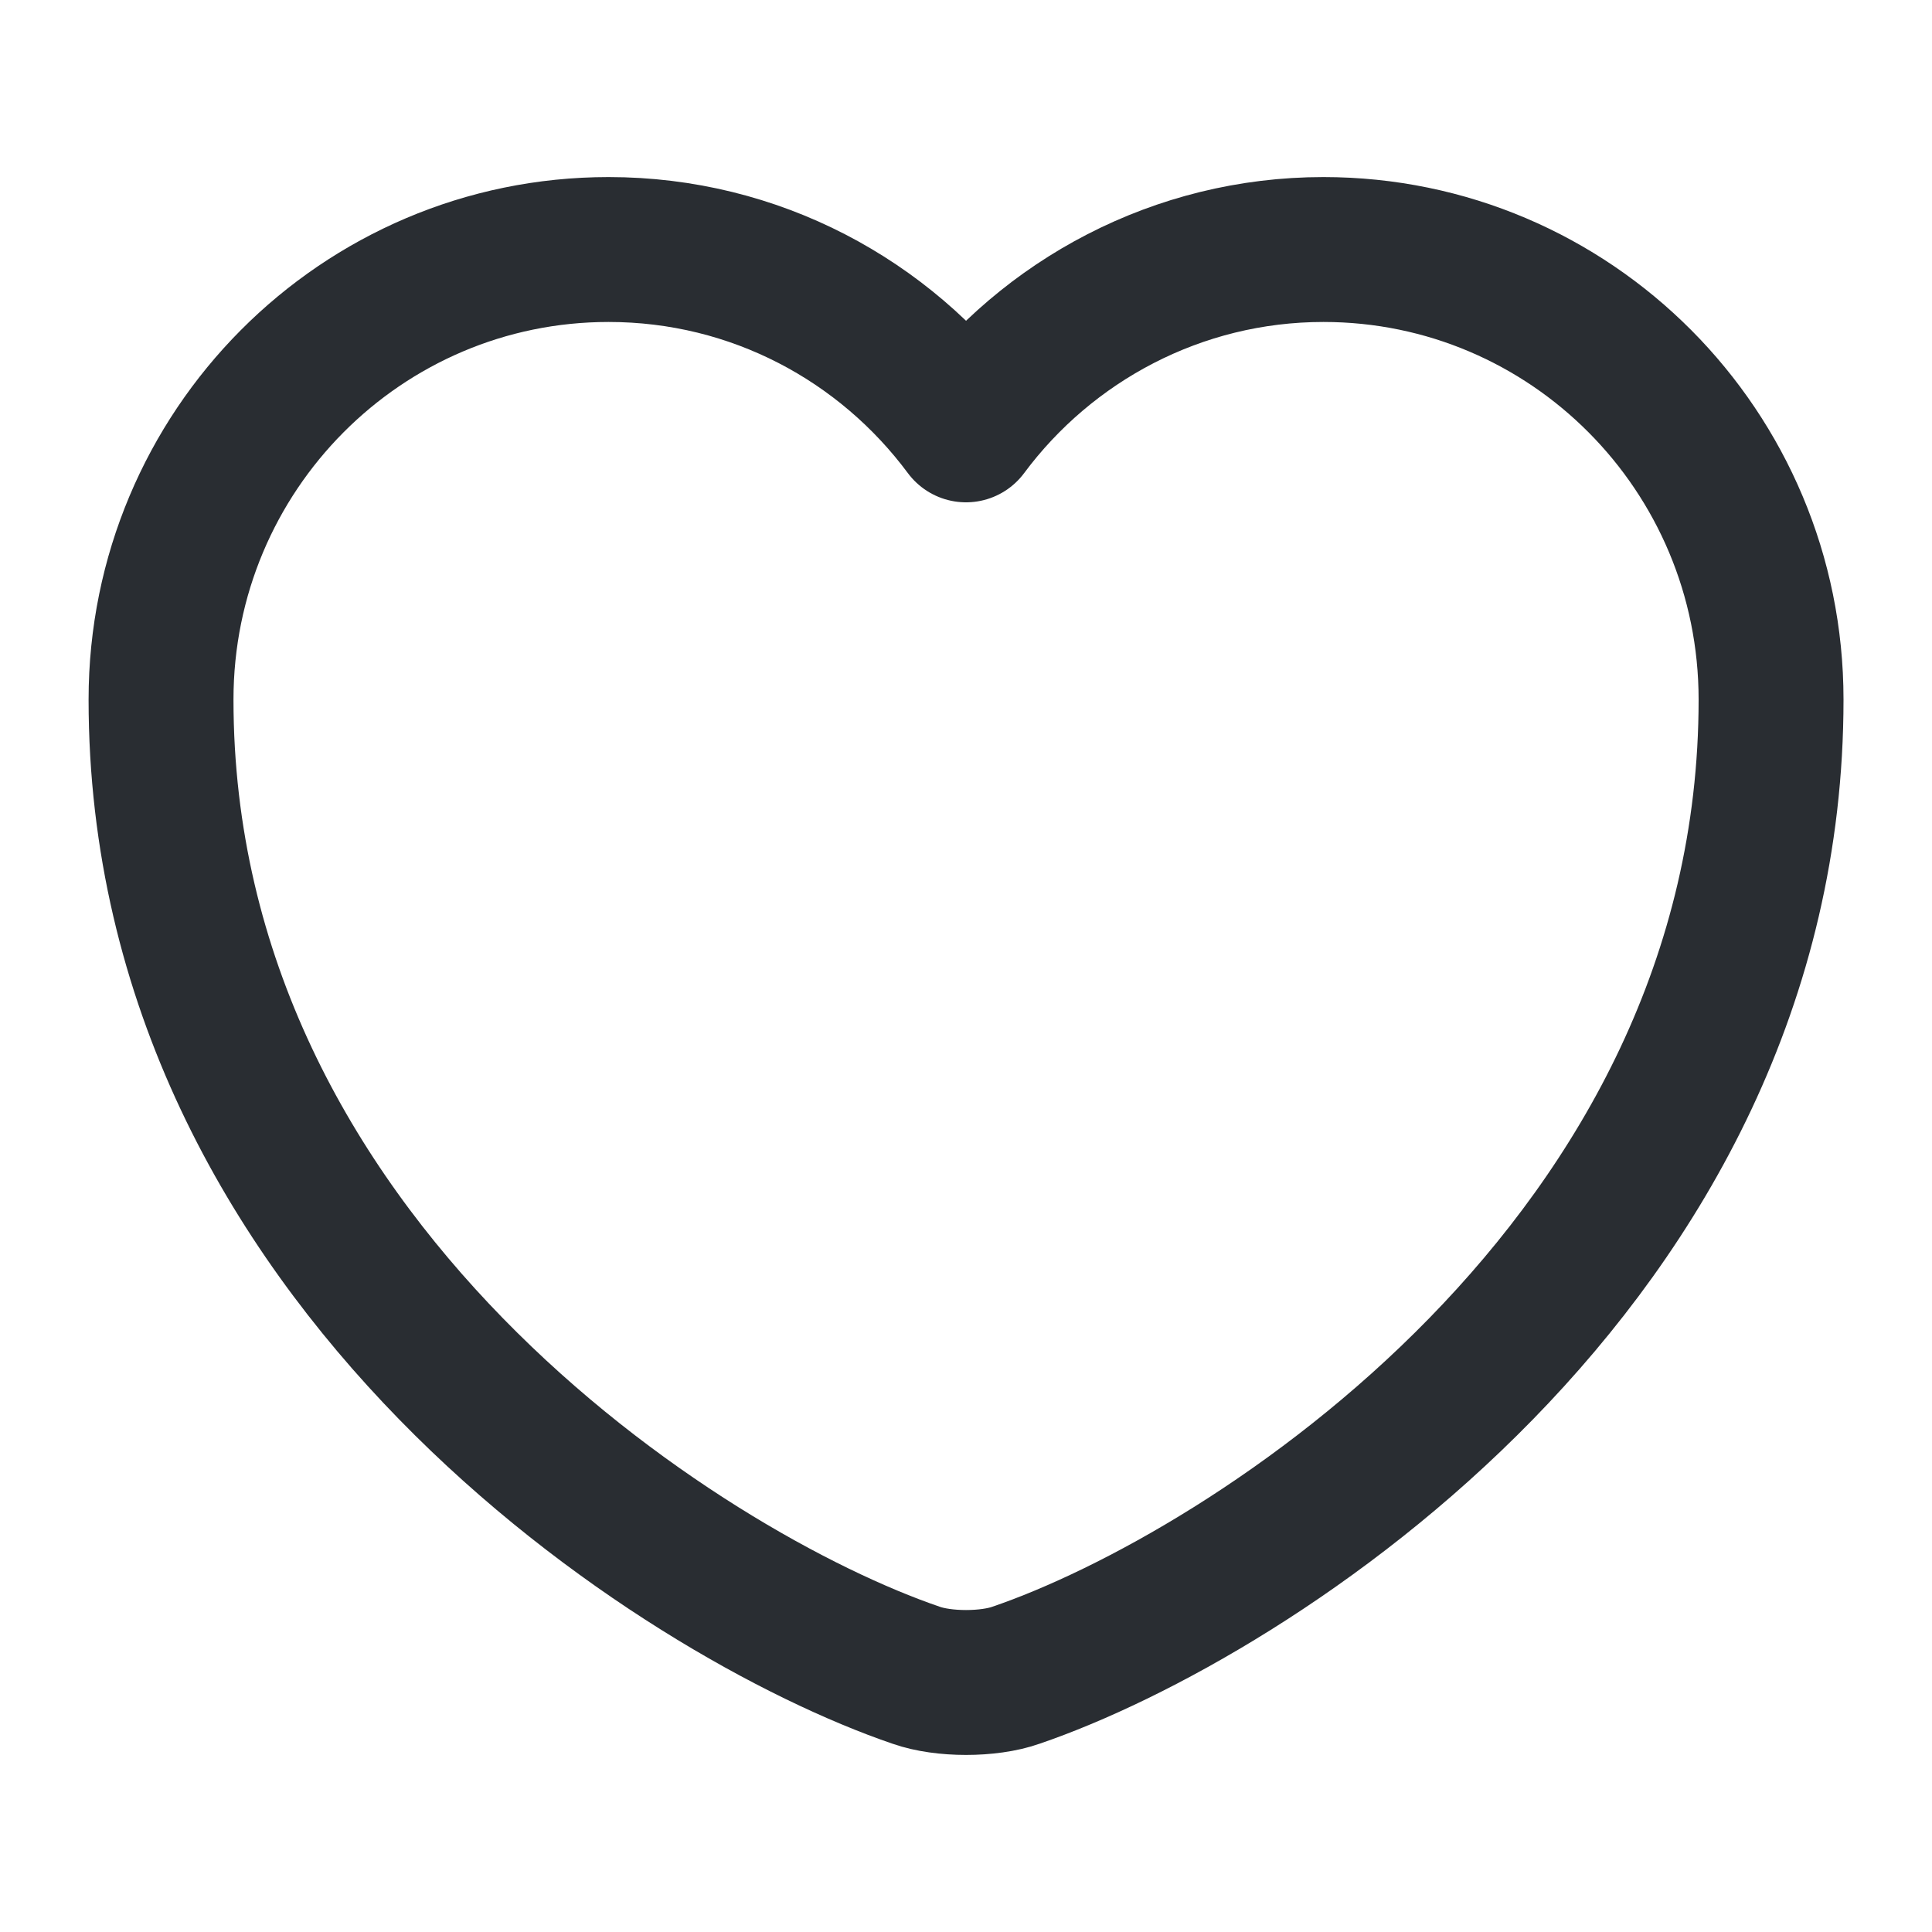 <svg width="20" height="20" viewBox="0 0 20 20" fill="none" xmlns="http://www.w3.org/2000/svg">
<path d="M10.517 17.342C10.234 17.442 9.767 17.442 9.484 17.342C7.067 16.517 1.667 13.075 1.667 7.242C1.667 4.667 3.742 2.583 6.3 2.583C7.817 2.583 9.159 3.317 10 4.45C10.842 3.317 12.192 2.583 13.7 2.583C16.259 2.583 18.334 4.667 18.334 7.242C18.334 13.075 12.934 16.517 10.517 17.342Z" stroke="#292D32" stroke-width="1.5" stroke-linecap="round" stroke-linejoin="round"/>
</svg>
